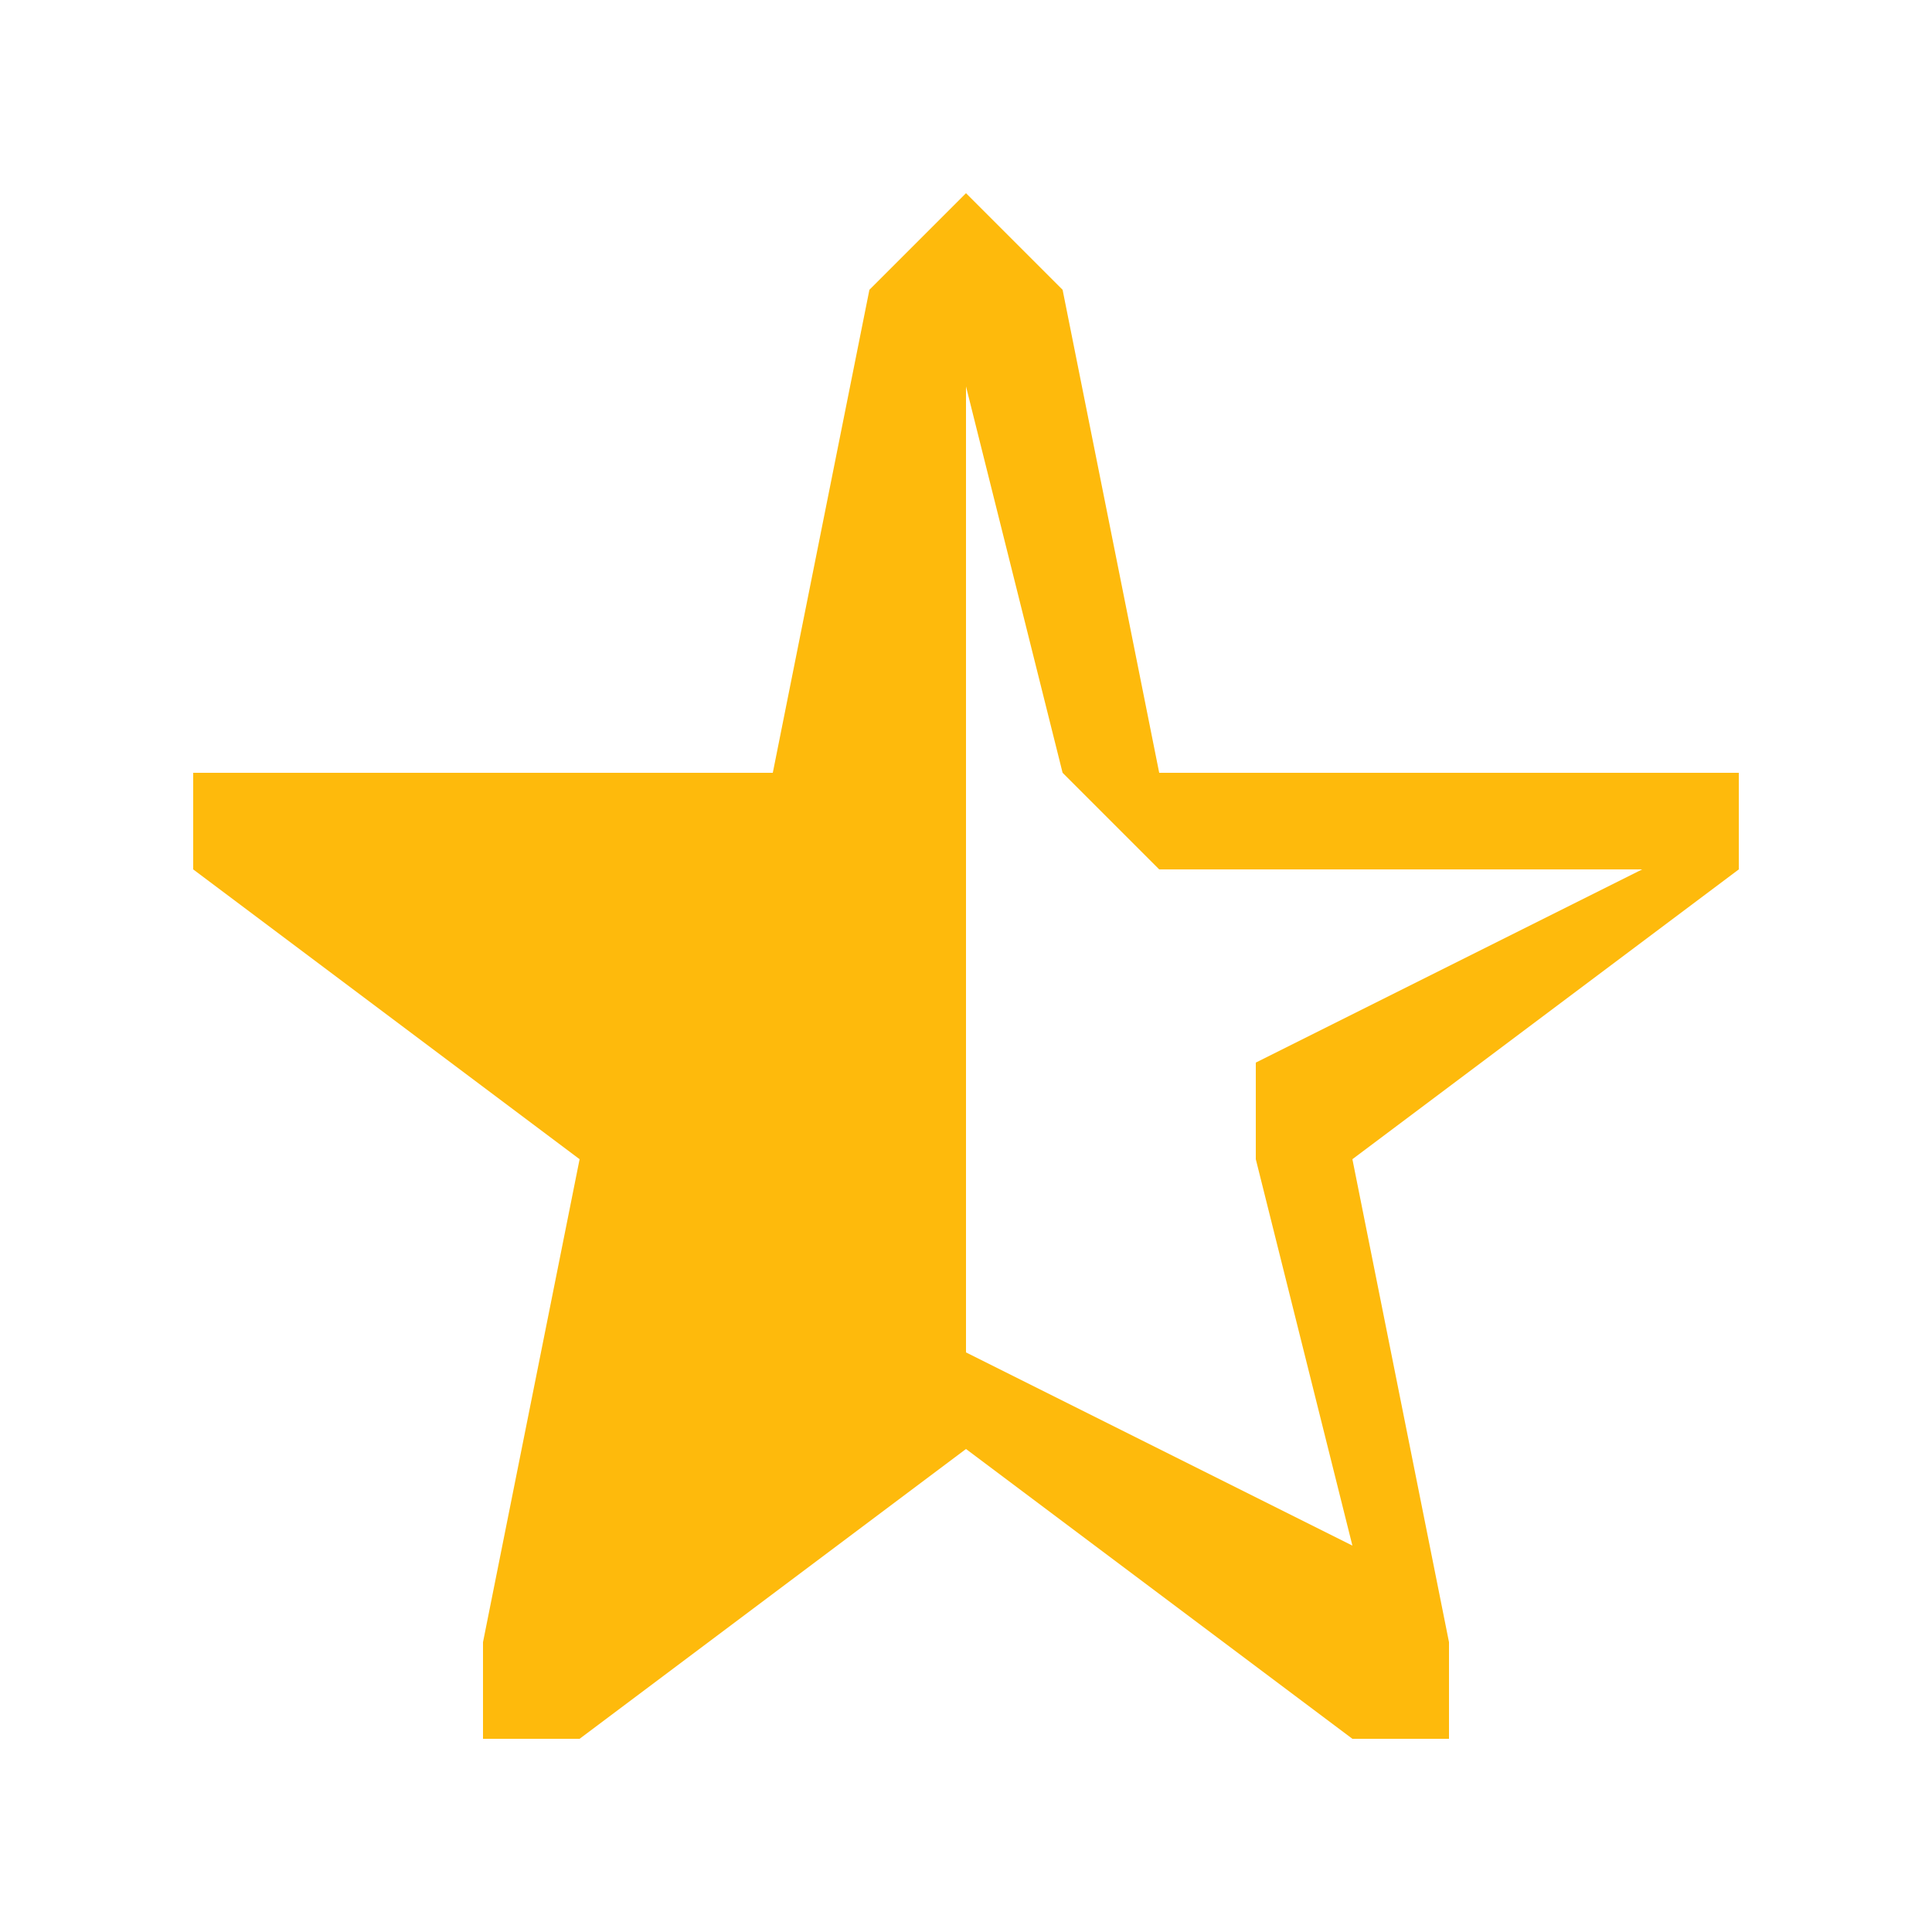 <svg width="20" height="20" fill="none" xmlns="http://www.w3.org/2000/svg"><path fill-rule="evenodd" clip-rule="evenodd" d="M15 18v-1l-1-5 4-3V8h-6l-1-5-1-1-1 1-1 5H2v1l4 3-1 5v1h1l4-3 4 3h1Zm-1-2-4-2V4l1 4 1 1h5l-4 2v1l1 4Z" fill="#FEBA0C"/></svg>